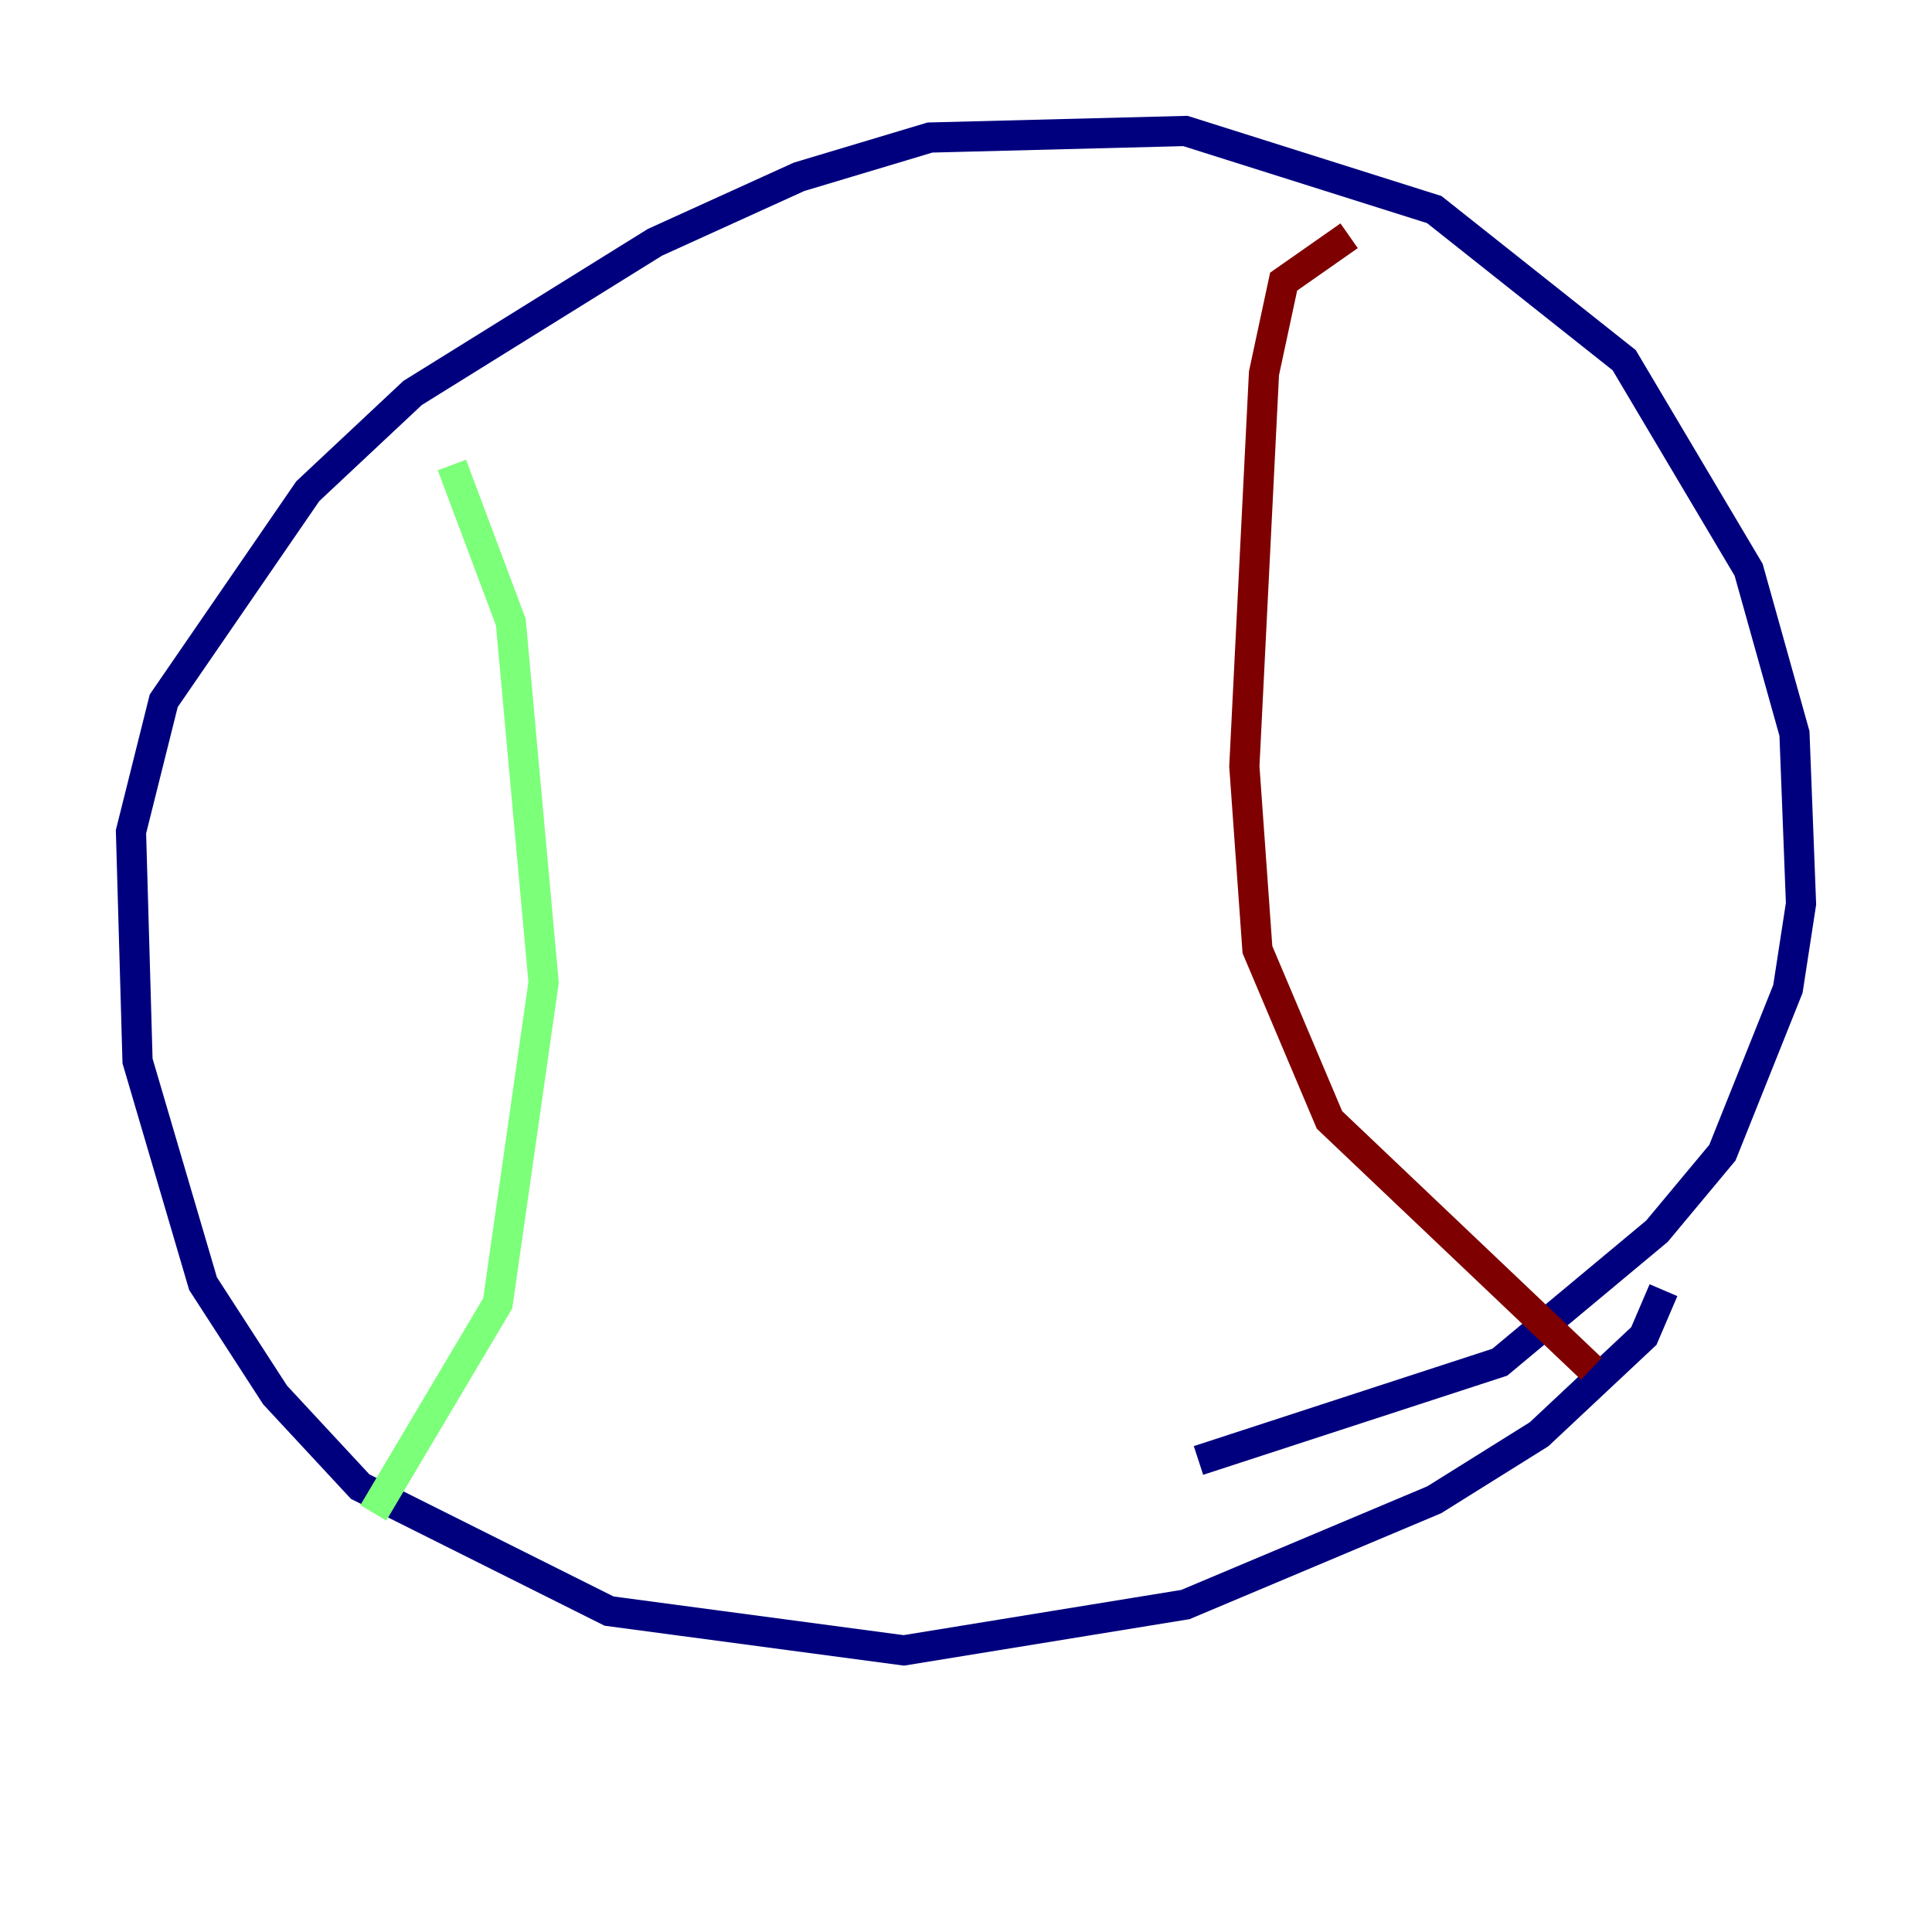 <?xml version="1.0" encoding="utf-8" ?>
<svg baseProfile="tiny" height="128" version="1.2" viewBox="0,0,128,128" width="128" xmlns="http://www.w3.org/2000/svg" xmlns:ev="http://www.w3.org/2001/xml-events" xmlns:xlink="http://www.w3.org/1999/xlink"><defs /><polyline fill="none" points="110.21,85.478 108.909,88.515 101.966,95.024 95.024,99.363 78.536,106.305 59.878,109.342 40.352,106.739 23.864,98.495 18.224,92.42 13.451,85.044 9.112,70.291 8.678,55.105 10.848,46.427 20.393,32.542 27.336,26.034 43.39,16.054 52.936,11.715 61.614,9.112 78.536,8.678 95.024,13.885 107.607,23.864 115.851,37.749 118.888,48.597 119.322,59.878 118.454,65.519 114.115,76.366 109.776,81.573 99.363,90.251 79.403,96.759" stroke="#00007f" stroke-width="2" /><polyline fill="none" points="29.939,30.807 33.844,41.22 36.014,65.085 32.976,86.346 24.732,100.231" stroke="#7cff79" stroke-width="2" /><polyline fill="none" points="89.383,15.62 85.044,18.658 83.742,24.732 82.441,50.766 83.308,62.915 88.081,74.197 105.437,90.685" stroke="#7f0000" stroke-width="2" /></svg>